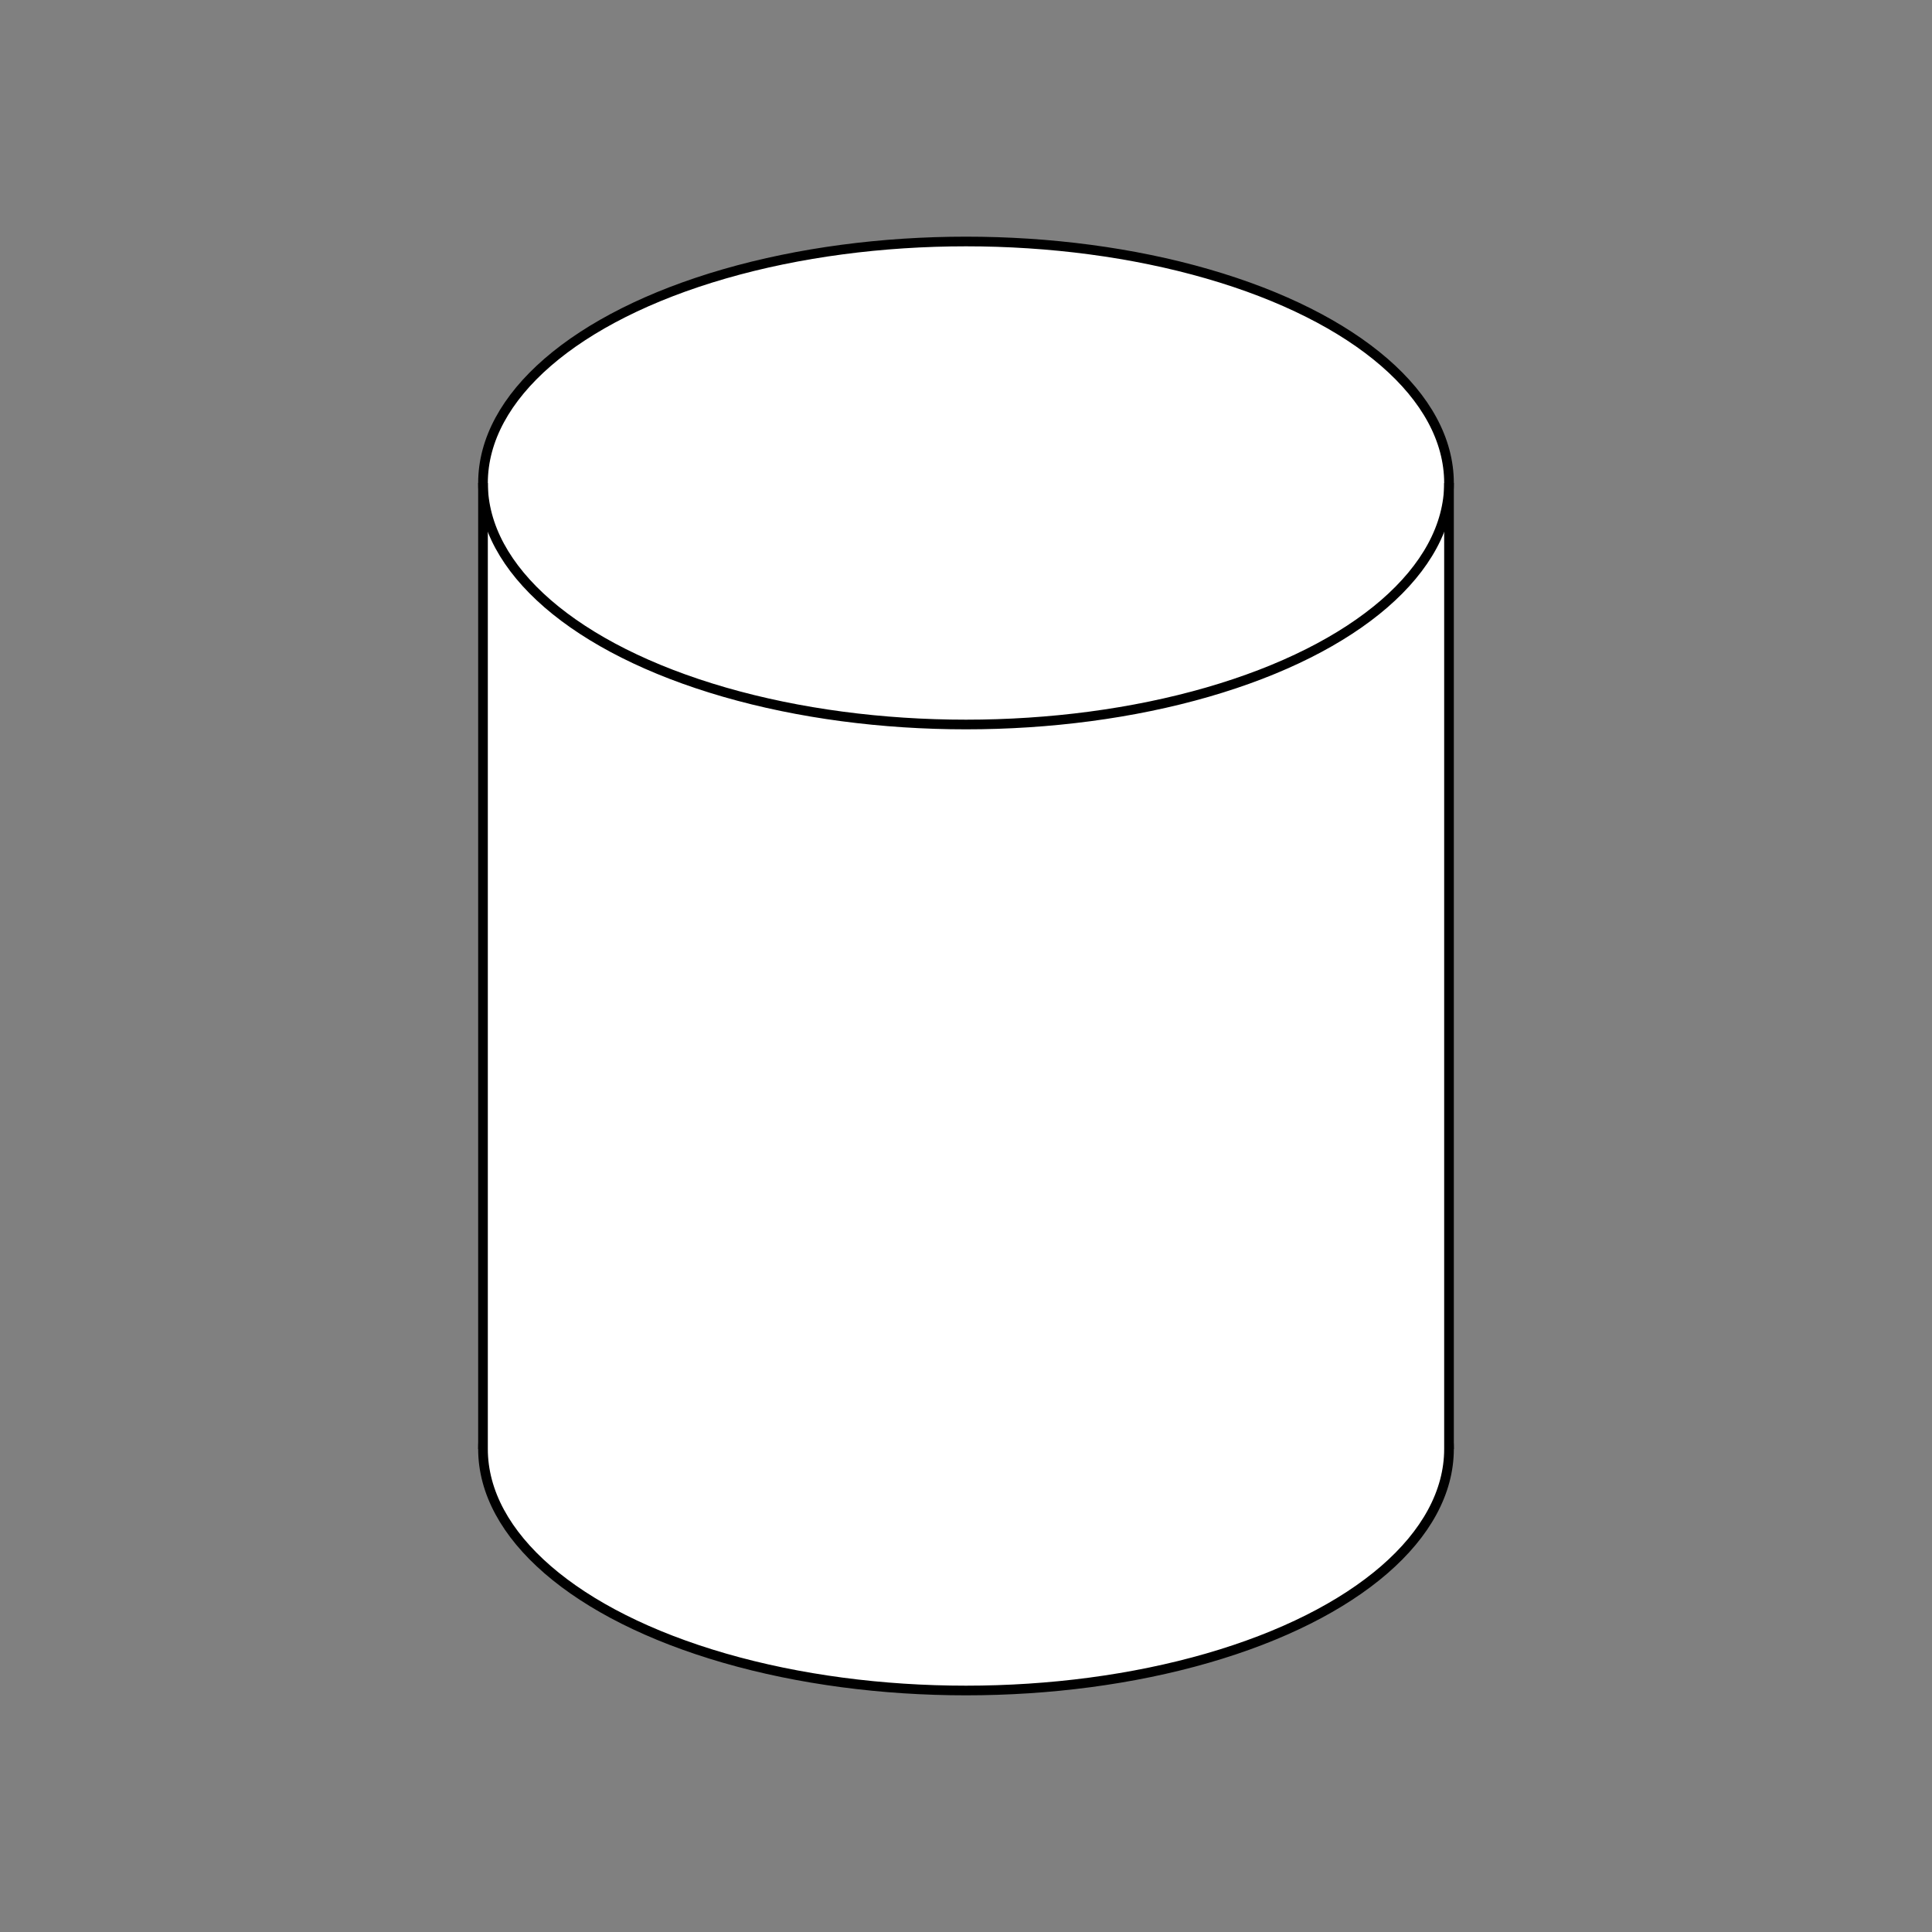 <svg width="1000" height="1000" xmlns="http://www.w3.org/2000/svg" fill="none">
 <rect width="100%" height="100%" fill="#808080" stroke="none"/>
 <g id="Layer_1">
  <title>Layer 1</title>
  <ellipse stroke-width="5" ry="125" rx="250" id="svg_2" cy="750" cx="500" stroke="#000" fill="#ffffff"/>
  <rect stroke-width="0" id="svg_3" height="500" width="500.003" y="250" x="250" stroke="#000" fill="#ffffff"/>
  <ellipse stroke-width="5" ry="125" rx="250" id="svg_1" cy="250" cx="500" stroke="#000" fill="#ffffff"/>
  <line stroke-width="5" id="svg_4" y2="750" x2="250" y1="250" x1="250" stroke="#000" fill="none"/>
  <line stroke-width="5" id="svg_5" y2="750" x2="750" y1="250" x1="750" stroke="#000" fill="none"/>
 </g>
</svg>